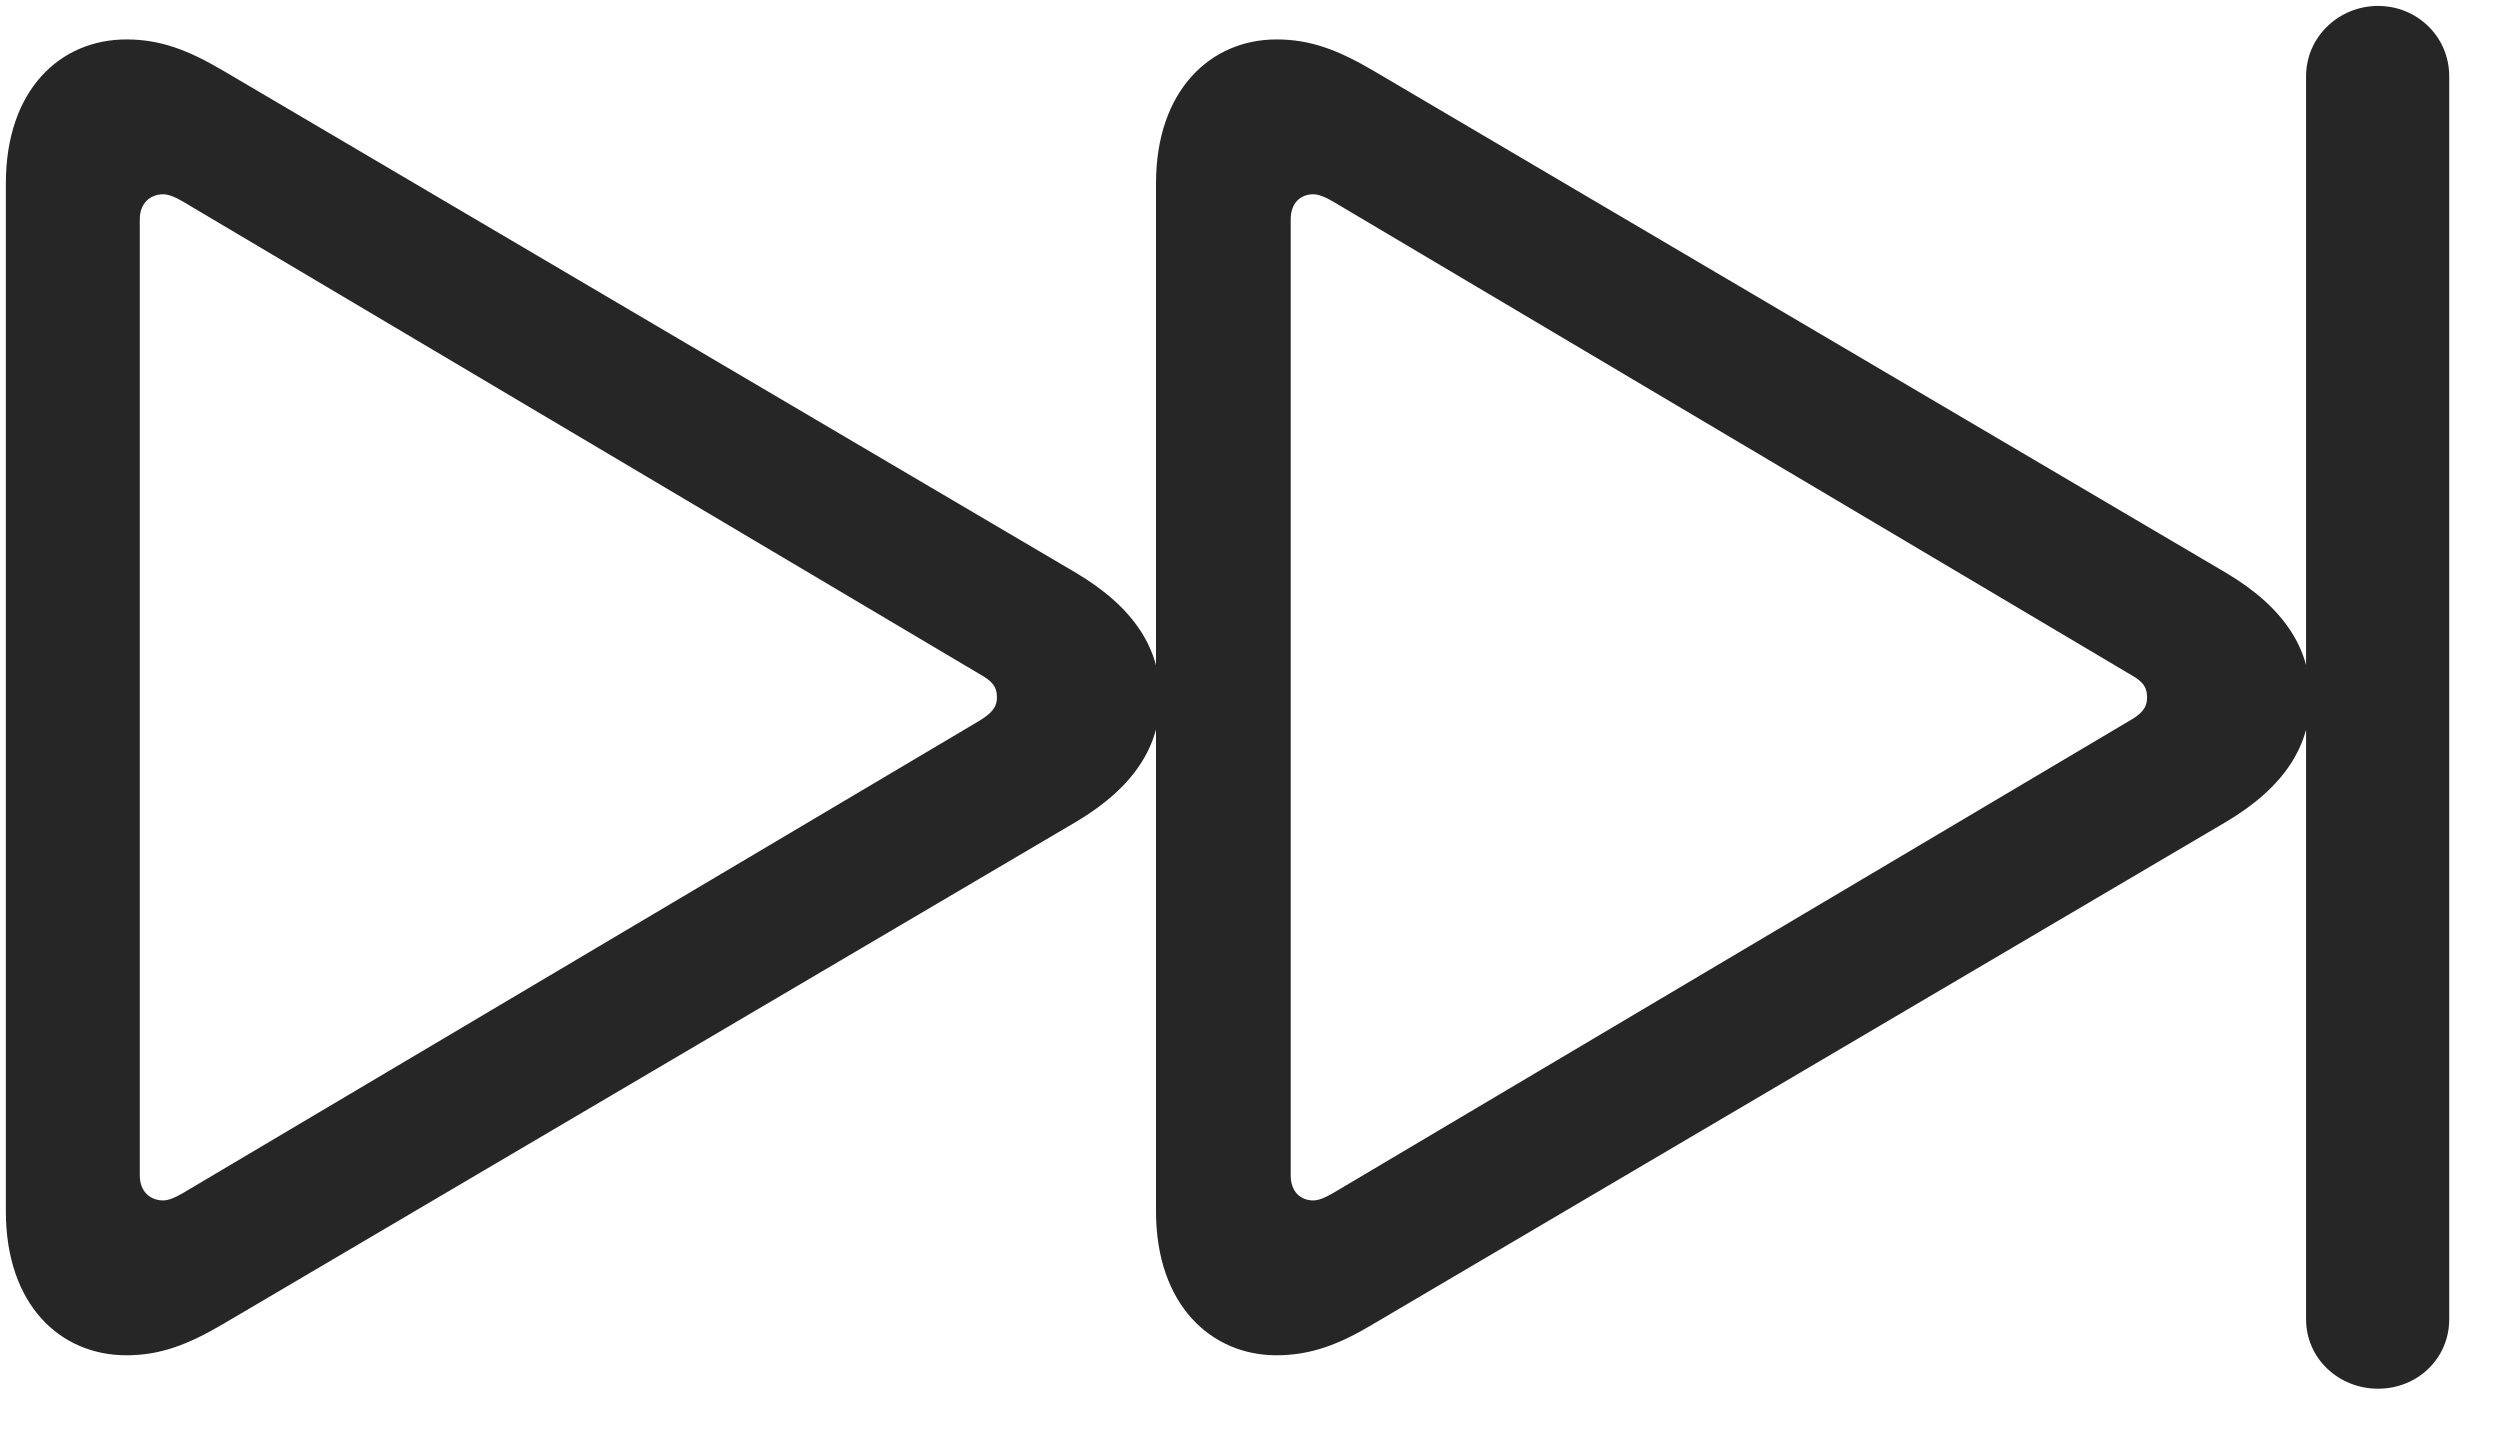 <svg width="35" height="20" viewBox="0 0 35 20" fill="none" xmlns="http://www.w3.org/2000/svg">
<g clip-path="url(#clip0_2207_5272)">
<path d="M33.293 19.442C33.844 19.442 34.289 19.02 34.289 18.47V1.067C34.289 0.517 33.844 0.083 33.293 0.083C32.742 0.083 32.285 0.517 32.285 1.067V18.47C32.285 19.02 32.742 19.442 33.293 19.442ZM1.77 18.974C2.25 18.974 2.637 18.821 3.117 18.54L15.059 11.509C15.891 11.017 16.242 10.431 16.242 9.763C16.242 9.095 15.891 8.509 15.059 8.017L3.117 0.985C2.637 0.704 2.25 0.552 1.77 0.552C0.844 0.552 0.082 1.255 0.082 2.567V16.958C0.082 18.27 0.844 18.974 1.77 18.974ZM2.285 16.806C2.109 16.806 1.957 16.689 1.957 16.454V3.071C1.957 2.837 2.109 2.72 2.285 2.72C2.355 2.72 2.449 2.755 2.566 2.825L13.711 9.435C13.875 9.528 13.957 9.599 13.957 9.763C13.957 9.915 13.863 9.997 13.711 10.091L2.566 16.7C2.449 16.77 2.355 16.806 2.285 16.806ZM17.871 18.974C18.352 18.974 18.75 18.821 19.219 18.54L31.16 11.509C31.992 11.017 32.344 10.431 32.344 9.763C32.344 9.095 31.992 8.509 31.16 8.017L19.219 0.985C18.738 0.704 18.352 0.552 17.871 0.552C16.957 0.552 16.184 1.255 16.184 2.567V16.958C16.184 18.27 16.957 18.974 17.871 18.974ZM18.387 16.806C18.211 16.806 18.07 16.689 18.07 16.454V3.071C18.07 2.837 18.211 2.72 18.387 2.72C18.457 2.72 18.551 2.755 18.668 2.825L29.812 9.435C29.977 9.528 30.059 9.599 30.059 9.763C30.059 9.915 29.977 9.997 29.812 10.091L18.668 16.7C18.551 16.77 18.457 16.806 18.387 16.806Z" fill="black" fill-opacity="0.85"/>
</g>
<defs>
<clipPath id="clip0_2207_5272">
<rect width="34.207" height="19.371" fill="white" transform="translate(0.082 0.071)"/>
</clipPath>
</defs>
</svg>
